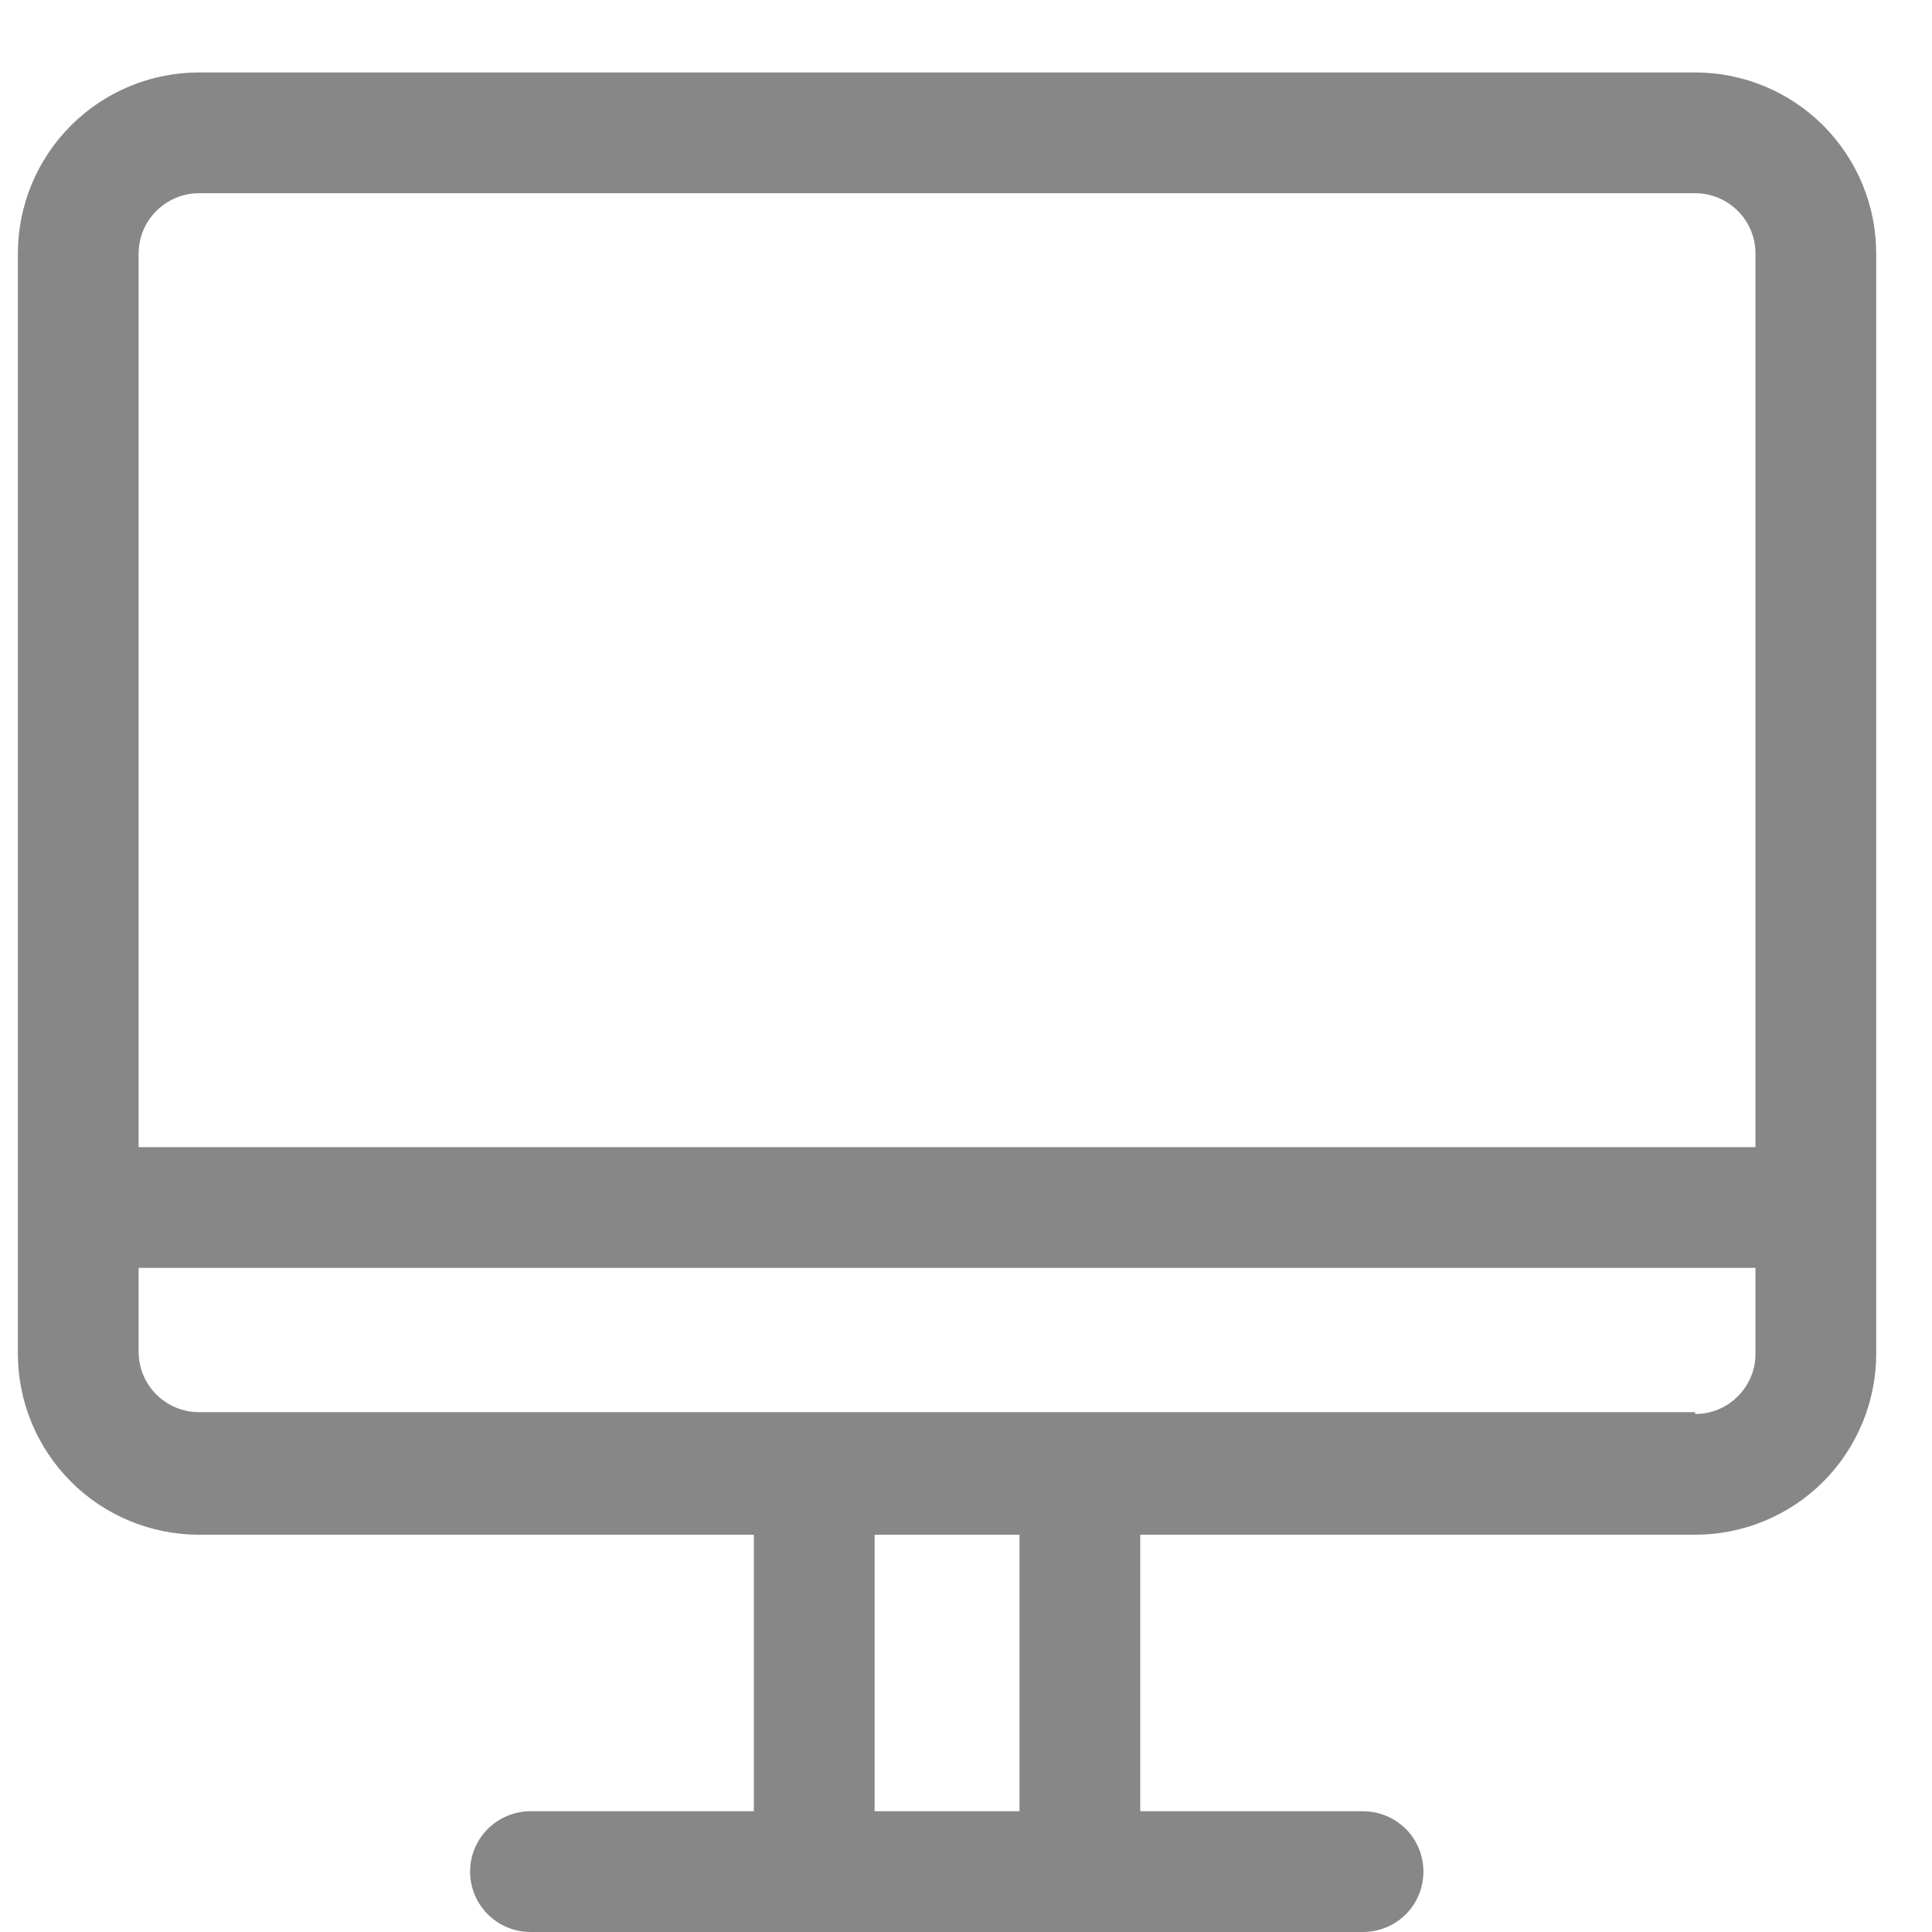 <svg width="16" height="16" viewBox="0 0 16 16" fill="none" xmlns="http://www.w3.org/2000/svg">
<path d="M14.038 0.6H1.648C1.251 0.6 0.869 0.758 0.588 1.039C0.306 1.321 0.148 1.702 0.148 2.1V11.21C0.148 11.608 0.306 11.989 0.588 12.271C0.869 12.552 1.251 12.71 1.648 12.71H6.243V15H4.393C4.261 15 4.134 15.053 4.04 15.146C3.946 15.24 3.893 15.367 3.893 15.5C3.893 15.633 3.946 15.76 4.04 15.854C4.134 15.947 4.261 16 4.393 16H11.288C11.421 16 11.548 15.947 11.642 15.854C11.736 15.76 11.788 15.633 11.788 15.5C11.788 15.367 11.736 15.24 11.642 15.146C11.548 15.053 11.421 15 11.288 15H9.443V12.71H14.038C14.436 12.71 14.818 12.552 15.099 12.271C15.38 11.989 15.538 11.608 15.538 11.21V2.1C15.538 1.702 15.38 1.321 15.099 1.039C14.818 0.758 14.436 0.6 14.038 0.6ZM1.648 1.6H14.038C14.171 1.6 14.298 1.653 14.392 1.747C14.486 1.84 14.538 1.967 14.538 2.1V9.5H1.148V2.1C1.148 1.967 1.201 1.84 1.295 1.747C1.389 1.653 1.516 1.6 1.648 1.6ZM8.443 15H7.243V12.71H8.443V15ZM14.038 11.695H1.648C1.516 11.695 1.389 11.642 1.295 11.549C1.201 11.455 1.148 11.328 1.148 11.195V10.5H14.538V11.195C14.54 11.262 14.529 11.329 14.505 11.391C14.48 11.454 14.444 11.51 14.397 11.558C14.351 11.606 14.295 11.645 14.233 11.671C14.172 11.697 14.105 11.71 14.038 11.71V11.695Z" fill="#878787"/>
</svg>

